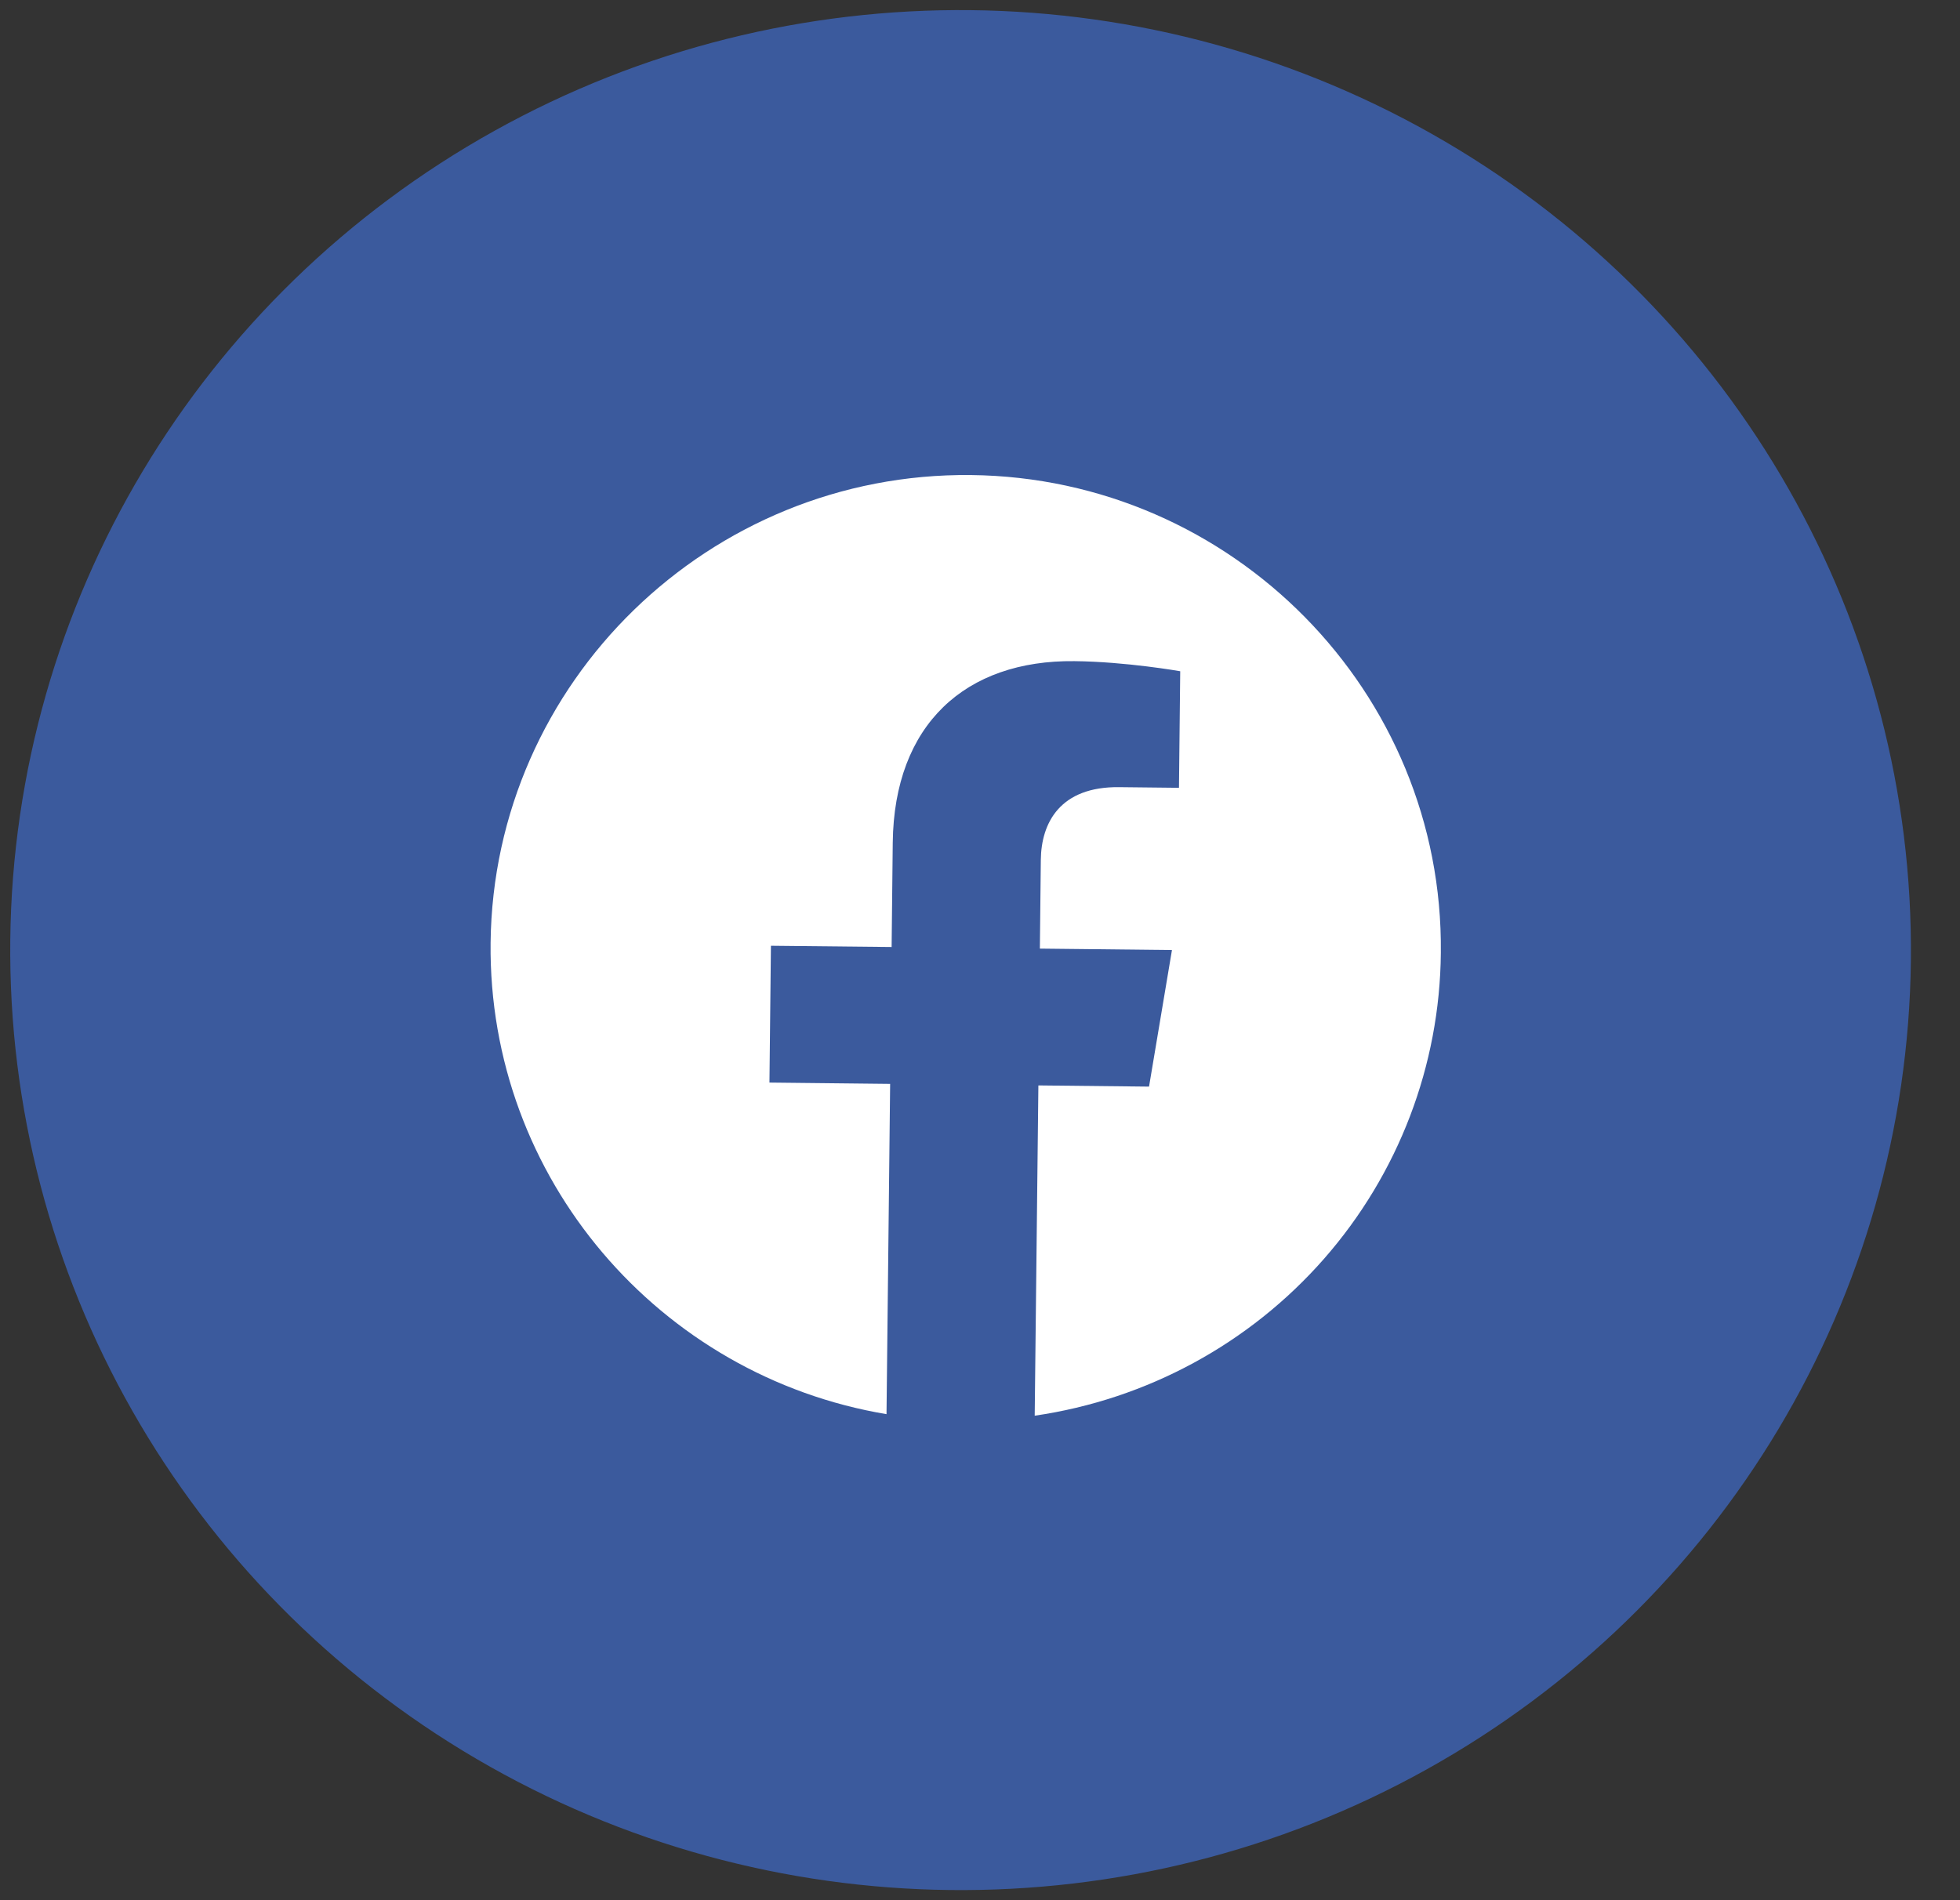 <svg width="33" height="32" viewBox="0 0 33 32" fill="none" xmlns="http://www.w3.org/2000/svg">
<rect x="0" y="0" width="33" height="32" fill="#333333" stroke="none"/>
<ellipse rx="16" ry="15.829" transform="matrix(1 0.011 -0.011 1 16.173 16)" fill="#3B5A9D"/>
<path d="M16.347 8C11.948 7.953 8.309 11.482 8.26 15.876C8.217 19.849 11.108 23.177 14.926 23.815L14.987 18.253L12.955 18.231L12.98 15.927L15.012 15.948L15.031 14.192C15.053 12.198 16.257 11.114 18.089 11.134C18.961 11.143 19.871 11.304 19.871 11.304L19.85 13.267L18.842 13.256C17.85 13.245 17.531 13.854 17.524 14.481L17.508 15.975L19.732 15.999L19.346 18.299L17.483 18.279L17.421 23.841C19.31 23.566 21.037 22.629 22.291 21.2C23.545 19.771 24.243 17.943 24.259 16.048C24.308 11.654 20.747 8.047 16.347 8Z" fill="white"/>
</svg>
